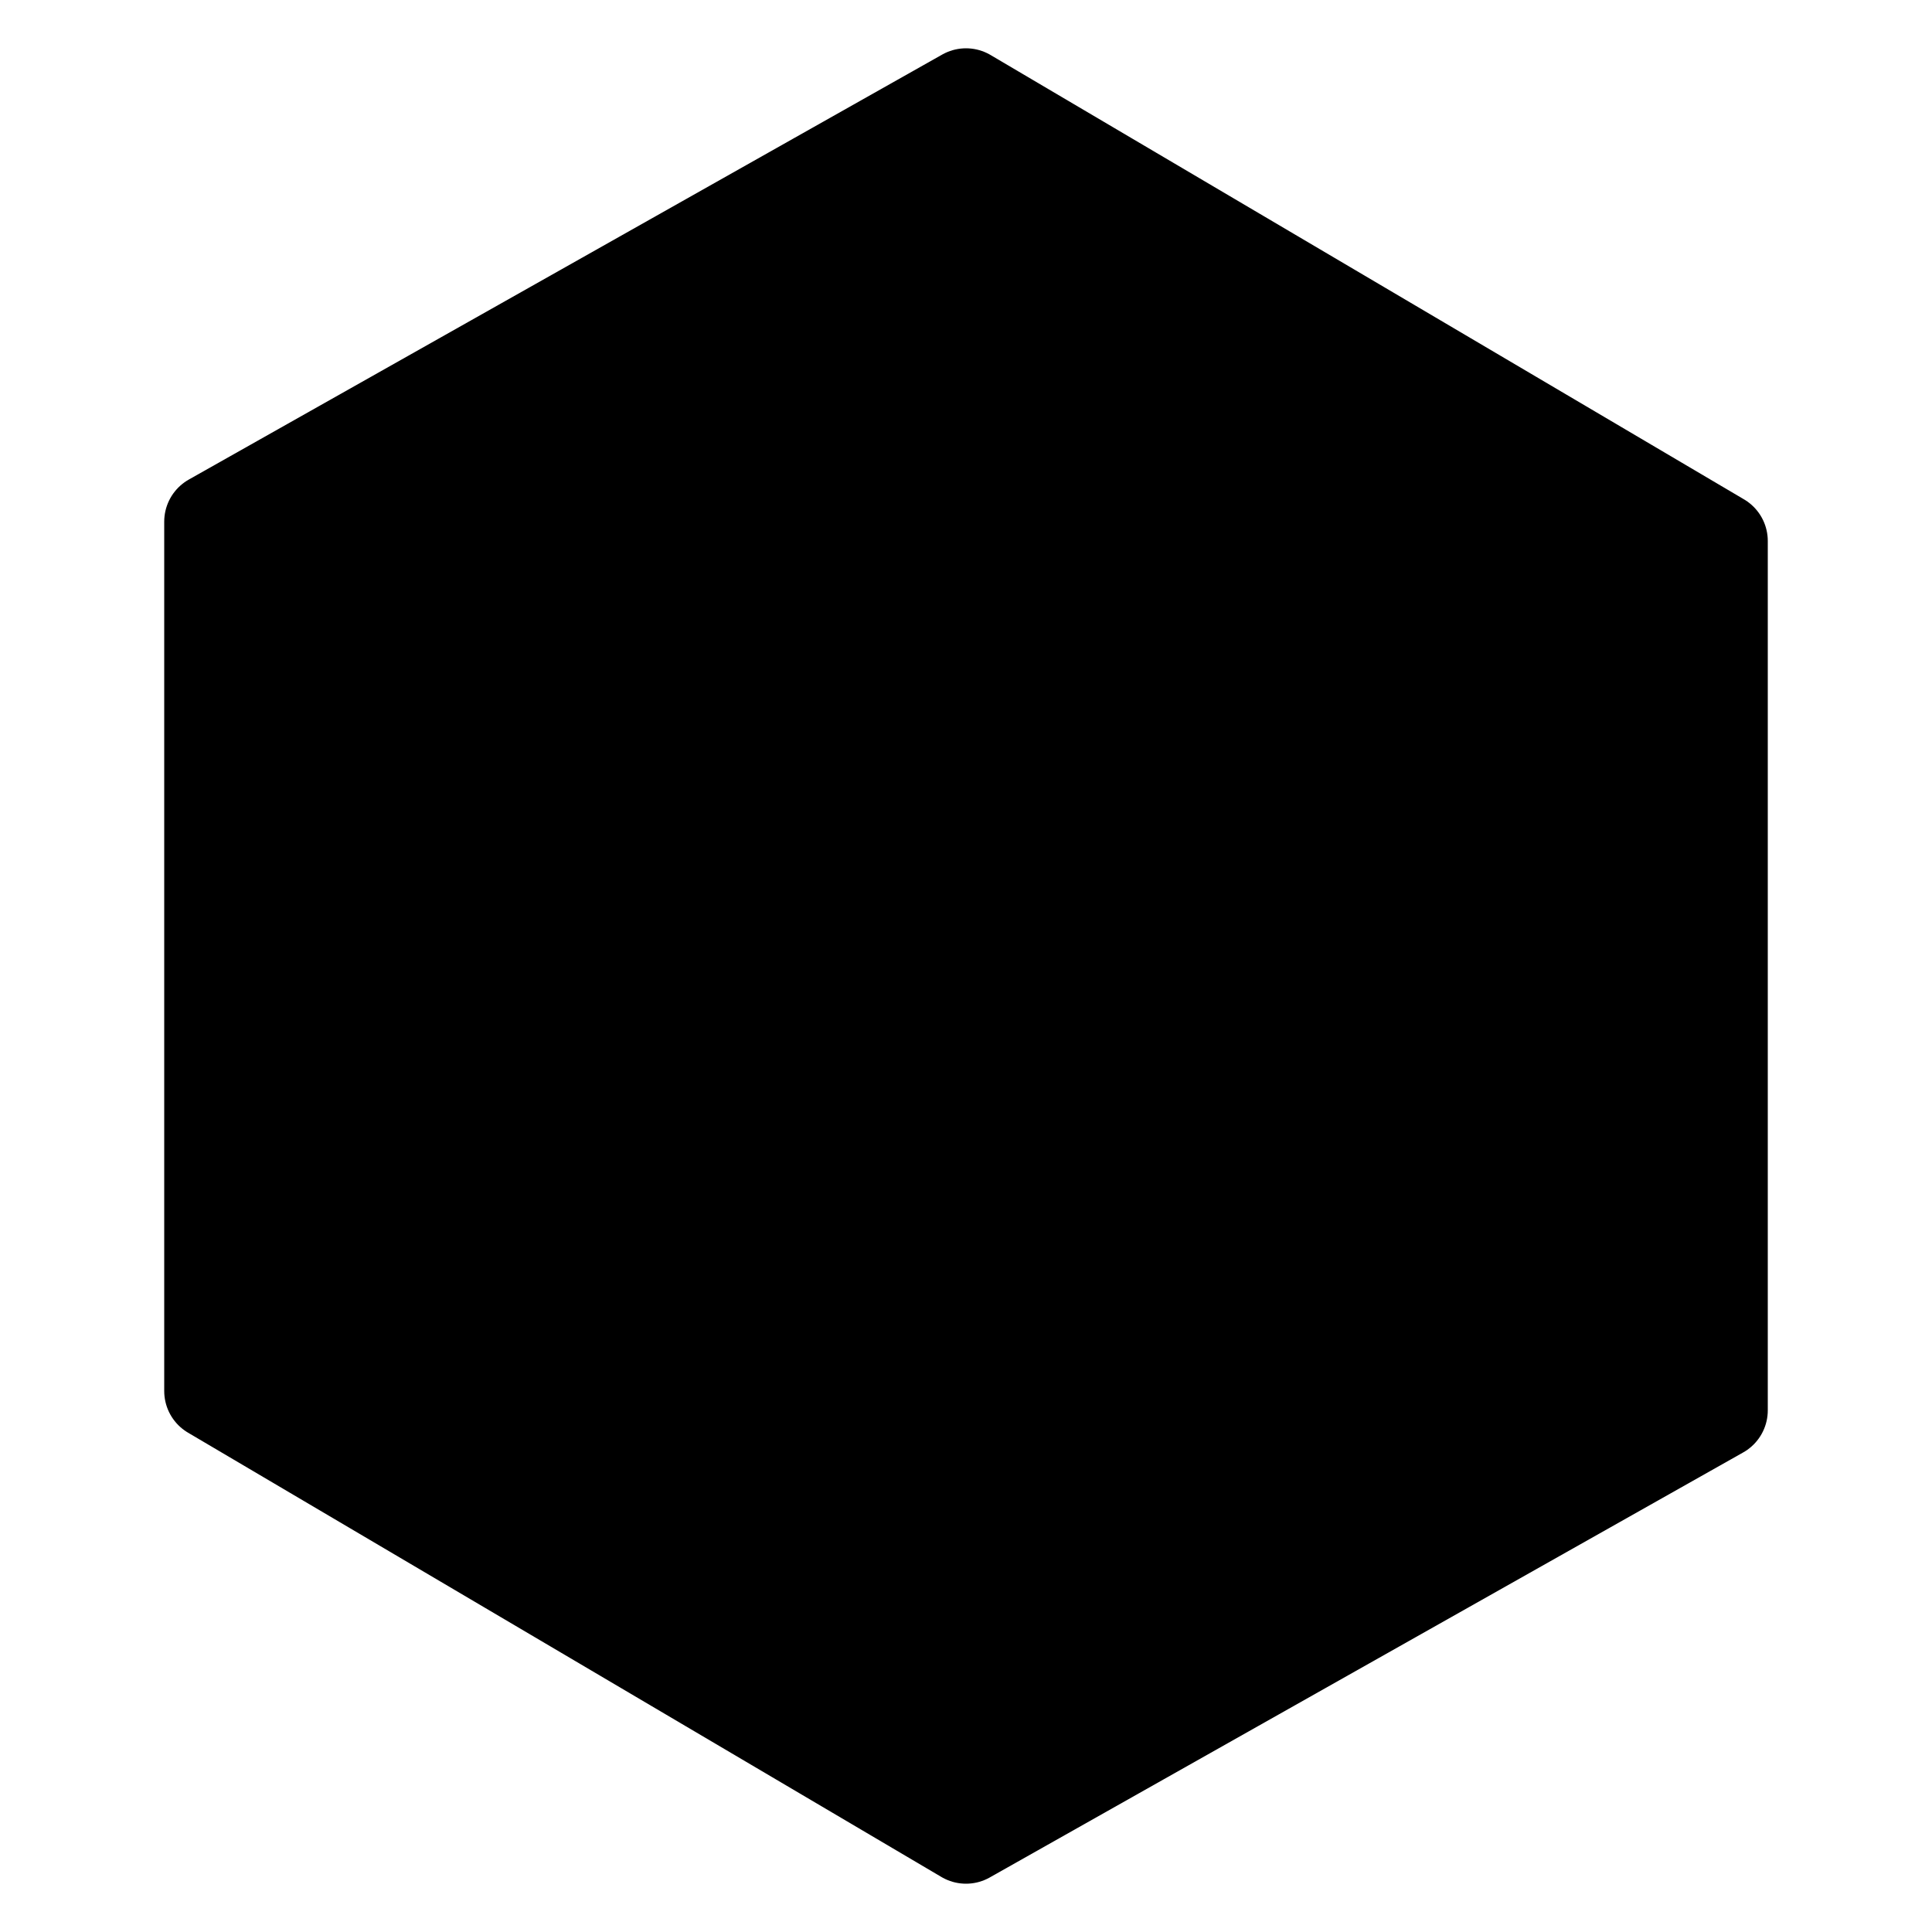 <svg id="logo" xmlns="http://www.w3.org/2000/svg" viewBox="0 0 100 100">
  <title>Logo</title>
  <g>
    <g id="S" transform="translate(35, 35)">
      <path fill="currentColor" d="M19.8,3.4c-3.3,0-6.3,1.3-8.6,3.6c-0.6,0.6-0.6,1.5,0,2.1l1.8,1.8c0.6,0.6,1.6,0.6,2.2,0
        c1.2-1.2,2.8-1.9,4.6-1.9c2.4,0,3.7,1.1,3.7,2.7c0,1.7-1.7,2.2-4.6,3c-3.4,0.9-7.3,2.3-7.3,6.7c0,3.9,3.1,6.8,7.9,6.8
        c3.1,0,5.8-1.2,7.7-3.1c0.6-0.6,0.6-1.5,0-2.1l-1.7-1.7c-0.6-0.6-1.5-0.6-2.1,0c-1.3,1.3-3.1,2-4.9,2c-2.3,0-3.6-1-3.6-2.4
        c0-1.6,1.6-2.1,4.3-2.9c3.5-1,7.6-2.4,7.6-7C27.4,6.1,24.2,3.4,19.8,3.4z"></path>
    </g>
    <path stroke="currentColor" stroke-width="5" stroke-linecap="round" stroke-linejoin="round" d="M 50, 5
         L 11, 27
         L 11, 72
         L 50, 95
         L 89, 73
         L 89, 28 z"></path>
  </g>
</svg>
